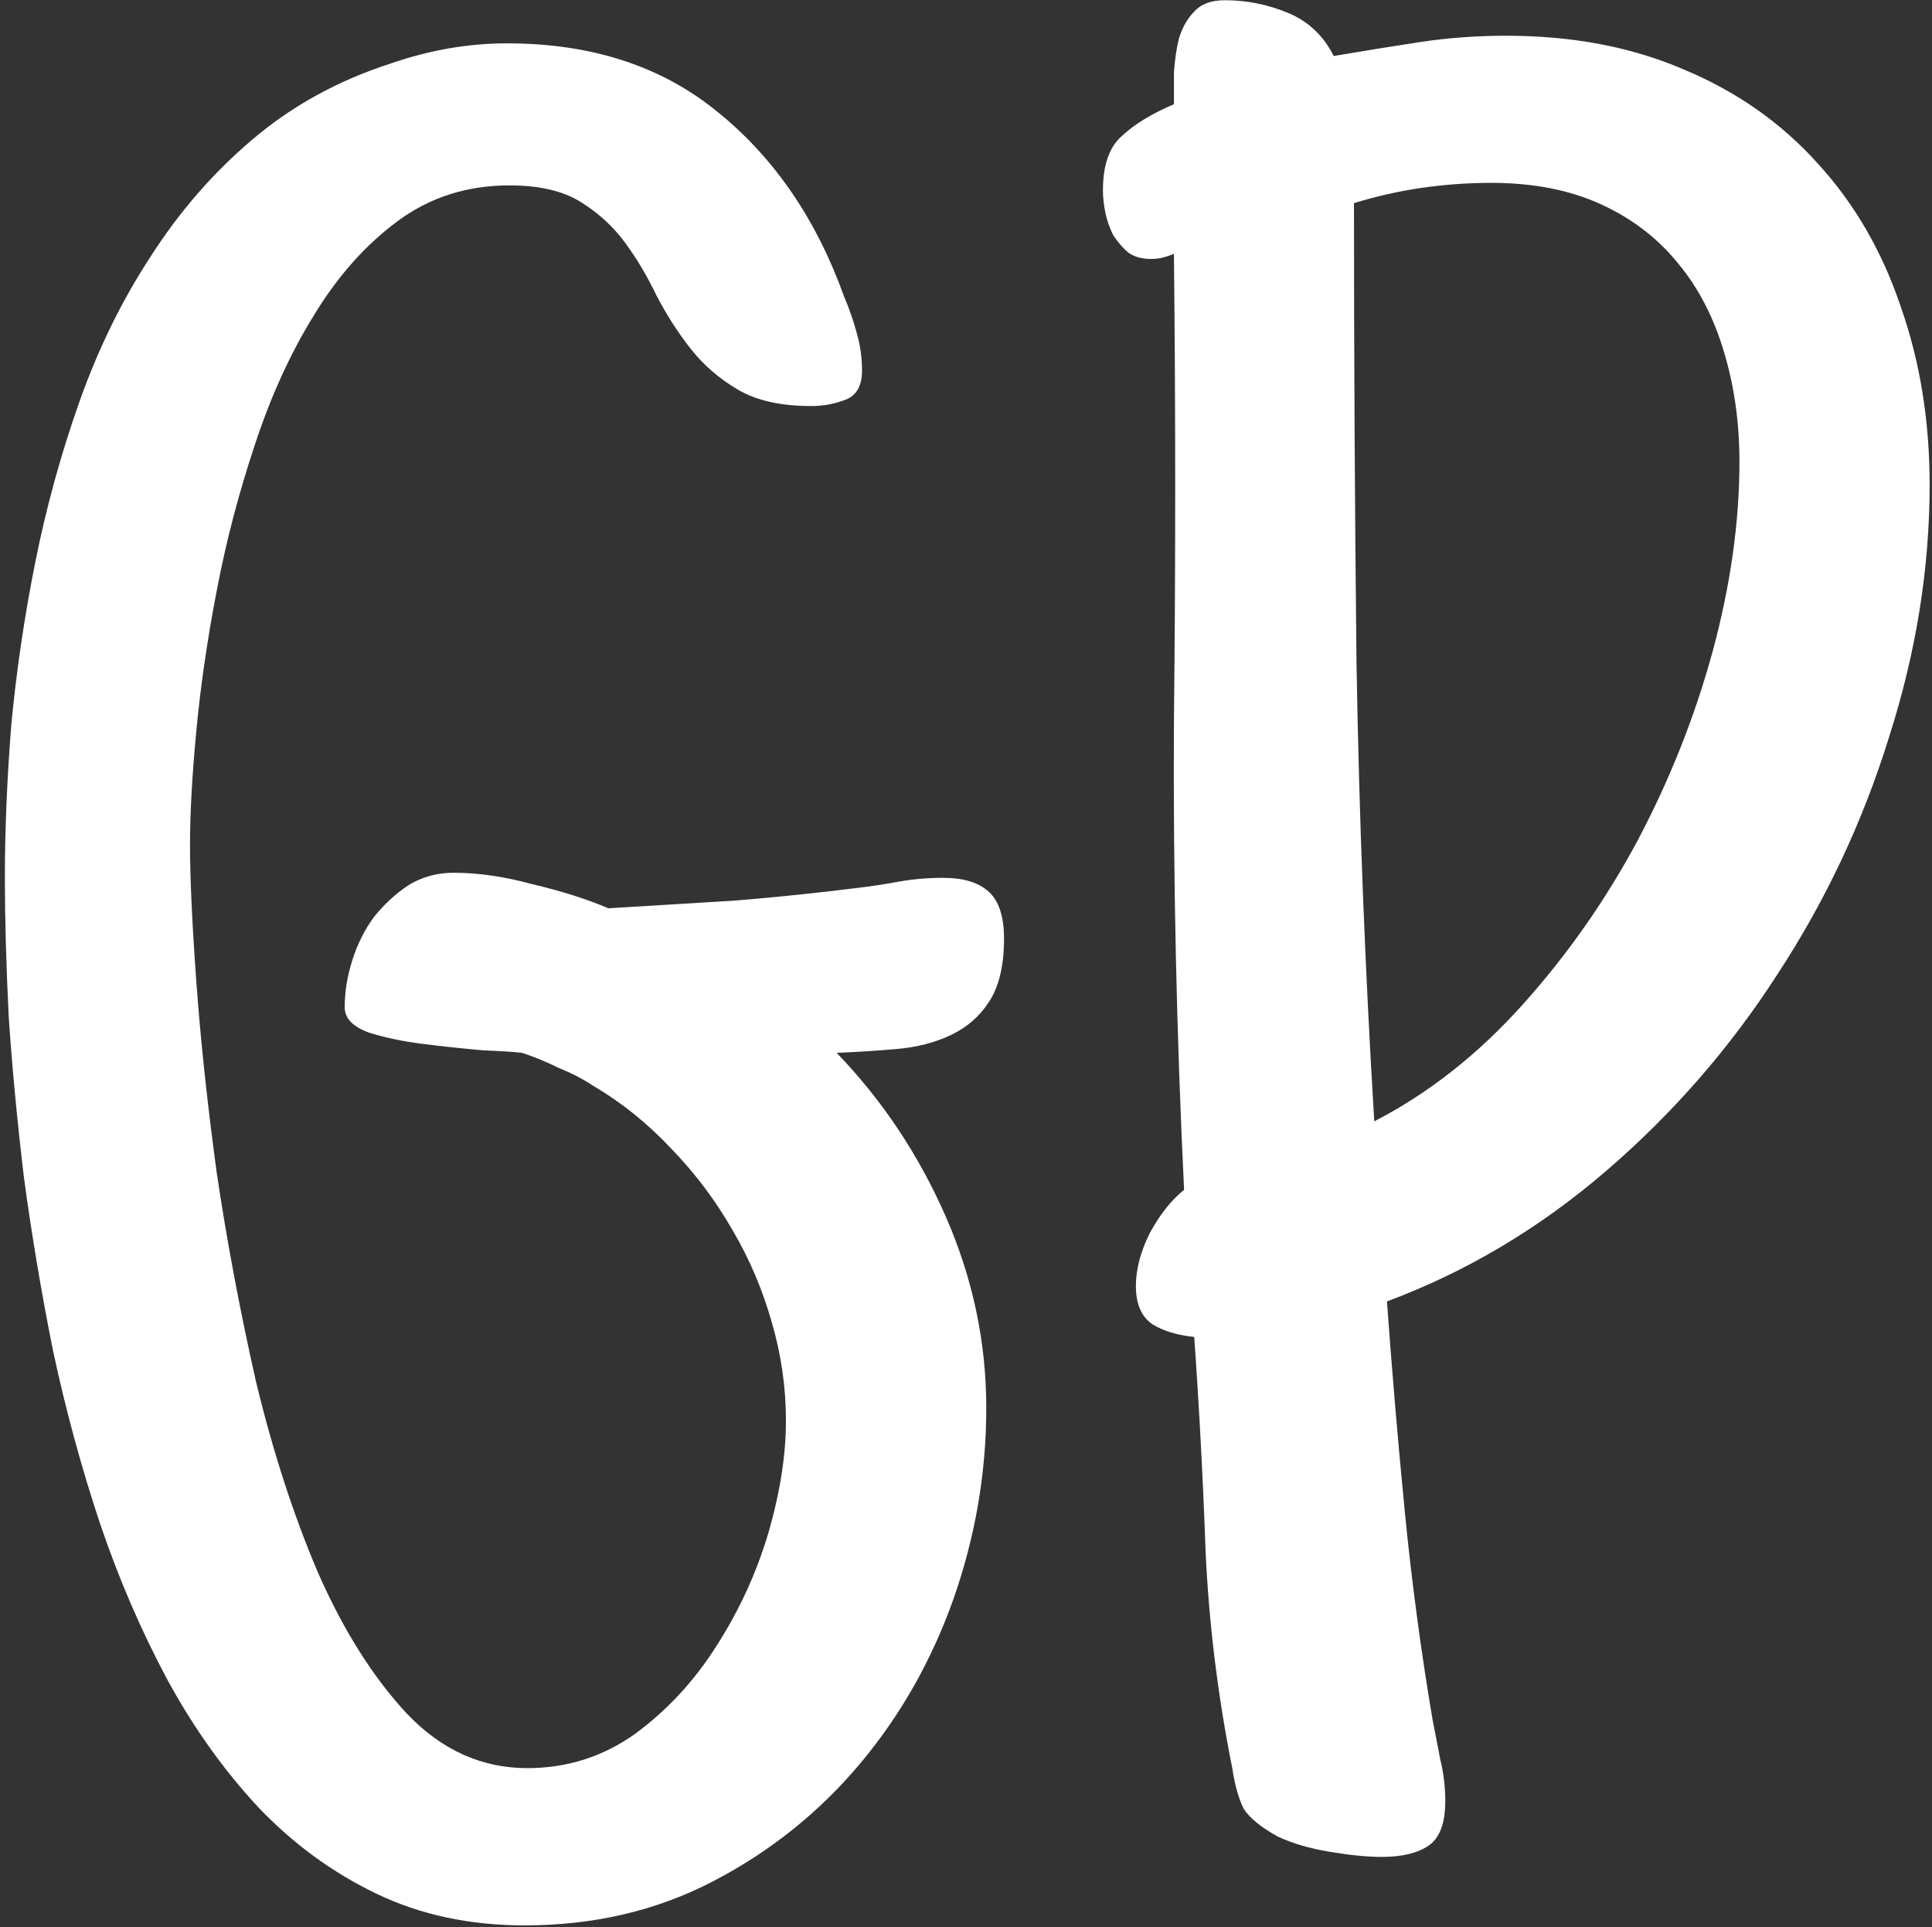 <svg width="372" height="371" viewBox="0 0 372 371" fill="none" xmlns="http://www.w3.org/2000/svg">
<rect x="0" y="0" width="372" height="371" fill="#333333" stroke="none"/>
<path d="M193.322 180.707C193.322 185.915 192.346 189.984 190.393 192.914C188.602 195.681 186.161 197.797 183.068 199.262C179.976 200.727 176.477 201.622 172.57 201.947C168.827 202.273 165.002 202.517 161.096 202.68C169.885 211.794 176.883 222.292 182.092 234.174C187.3 246.055 189.904 258.344 189.904 271.039C189.904 283.572 187.788 295.86 183.557 307.904C179.325 319.786 173.303 330.365 165.49 339.643C157.678 348.92 148.319 356.407 137.414 362.104C126.509 367.8 114.383 370.648 101.037 370.648C90.458 370.648 80.936 368.614 72.473 364.545C64.009 360.476 56.441 354.942 49.768 347.943C43.094 340.782 37.235 332.562 32.19 323.285C27.144 313.845 22.831 303.835 19.25 293.256C15.669 282.514 12.658 271.446 10.217 260.053C7.938 248.66 6.066 237.51 4.602 226.605C3.299 215.701 2.323 205.365 1.672 195.6C1.184 185.671 0.939 176.801 0.939 168.988C0.939 159.874 1.346 150.108 2.16 139.691C3.137 129.275 4.683 118.777 6.799 108.197C8.915 97.618 11.763 87.283 15.344 77.191C18.924 67.1 23.482 57.823 29.016 49.359C34.55 40.733 41.06 33.246 48.547 26.898C56.197 20.388 65.067 15.505 75.158 12.25C78.902 10.948 82.645 9.971 86.389 9.32C90.132 8.669 93.876 8.344 97.619 8.344C113.895 8.344 127.404 12.738 138.146 21.527C149.051 30.316 157.189 42.198 162.561 57.172C163.537 59.45 164.351 61.81 165.002 64.252C165.653 66.531 165.979 68.891 165.979 71.332C165.979 74.262 164.921 76.133 162.805 76.947C160.689 77.761 158.492 78.168 156.213 78.168C150.354 78.168 145.633 77.11 142.053 74.994C138.472 72.878 135.461 70.274 133.02 67.182C130.578 64.089 128.381 60.671 126.428 56.928C124.637 53.184 122.603 49.766 120.324 46.674C118.046 43.581 115.197 40.977 111.779 38.861C108.361 36.745 103.804 35.688 98.107 35.688C89.969 35.688 82.808 37.966 76.623 42.523C70.438 47.081 65.067 53.103 60.51 60.59C55.953 67.914 52.128 76.296 49.035 85.736C45.943 95.014 43.501 104.372 41.711 113.812C39.921 123.09 38.618 132.042 37.805 140.668C36.991 149.294 36.584 156.618 36.584 162.641C36.584 168.988 36.991 177.777 37.805 189.008C38.618 200.238 39.921 212.445 41.711 225.629C43.664 238.812 46.187 252.24 49.279 265.912C52.535 279.421 56.522 291.71 61.242 302.777C66.125 313.845 71.822 322.878 78.332 329.877C85.005 336.876 92.736 340.375 101.525 340.375C109.175 340.375 116.092 338.178 122.277 333.783C128.462 329.226 133.671 323.611 137.902 316.938C142.297 310.102 145.633 302.859 147.912 295.209C150.191 287.396 151.33 280.154 151.33 273.48C151.33 267.133 150.435 260.867 148.645 254.682C146.854 248.334 144.331 242.393 141.076 236.859C137.821 231.163 133.915 225.954 129.357 221.234C124.8 216.352 119.755 212.283 114.221 209.027C112.268 207.725 110.07 206.586 107.629 205.609C105.35 204.47 102.99 203.493 100.549 202.68C99.247 202.517 96.724 202.354 92.981 202.191C89.237 201.866 85.412 201.459 81.506 200.971C77.6 200.482 74.1 199.75 71.008 198.773C67.915 197.634 66.369 196.007 66.369 193.891C66.369 190.961 66.857 187.95 67.834 184.857C68.811 181.765 70.194 178.998 71.984 176.557C73.938 174.115 76.135 172.081 78.576 170.453C81.18 168.826 84.11 168.012 87.365 168.012C92.085 168.012 97.131 168.744 102.502 170.209C108.036 171.511 112.919 173.057 117.15 174.848C125.288 174.359 133.345 173.871 141.32 173.383C149.296 172.732 157.189 171.918 165.002 170.941C167.769 170.616 170.454 170.209 173.059 169.721C175.826 169.232 178.674 168.988 181.604 168.988C185.51 168.988 188.439 169.883 190.393 171.674C192.346 173.464 193.322 176.475 193.322 180.707Z" fill="white"/>
<path d="M371.545 93.305C371.545 109.418 368.941 125.613 363.732 141.889C358.687 158.165 351.525 173.383 342.248 187.543C333.133 201.703 322.147 214.317 309.289 225.385C296.431 236.452 282.352 244.835 267.053 250.531C268.029 264.04 269.169 277.468 270.471 290.814C271.773 304.161 273.563 317.589 275.842 331.098C276.33 333.539 276.818 336.062 277.307 338.666C277.958 341.27 278.283 343.956 278.283 346.723C278.283 350.954 277.225 353.803 275.109 355.268C272.993 356.732 269.982 357.465 266.076 357.465C263.309 357.465 259.973 357.139 256.066 356.488C252.16 355.837 248.824 354.861 246.057 353.559C242.801 351.768 240.604 349.978 239.465 348.188C238.488 346.234 237.756 343.63 237.268 340.375C234.501 326.54 232.792 312.706 232.141 298.871C231.652 285.036 230.92 271.202 229.943 257.367C226.688 257.042 224.003 256.228 221.887 254.926C219.771 253.461 218.713 251.02 218.713 247.602C218.713 244.346 219.608 240.928 221.398 237.348C223.352 233.767 225.549 231 227.99 229.047C226.525 198.773 225.874 168.744 226.037 138.959C226.363 109.174 226.363 79.144 226.037 48.871C225.223 49.197 224.491 49.441 223.84 49.603C223.189 49.766 222.456 49.848 221.643 49.848C219.852 49.848 218.387 49.441 217.248 48.627C216.109 47.65 215.132 46.511 214.318 45.209C213.667 43.907 213.179 42.523 212.854 41.059C212.528 39.431 212.365 37.966 212.365 36.664C212.365 31.781 213.586 28.282 216.027 26.166C218.469 23.887 221.805 21.853 226.037 20.062C226.037 18.272 226.037 16.238 226.037 13.959C226.2 11.518 226.525 9.32 227.014 7.367C227.665 5.251 228.641 3.542 229.943 2.24C231.245 0.775 233.199 0.043 235.803 0.043C240.035 0.043 244.104 0.857 248.01 2.484C251.916 4.112 254.846 6.879 256.799 10.785C262.495 9.809 268.029 8.913 273.4 8.1C278.771 7.286 284.305 6.879 290.002 6.879C302.86 6.879 314.335 9.076 324.426 13.471C334.517 17.703 343.062 23.725 350.061 31.537C357.059 39.187 362.349 48.301 365.93 58.881C369.673 69.46 371.545 80.935 371.545 93.305ZM334.924 88.91C334.924 81.423 333.947 74.424 331.994 67.914C330.041 61.241 327.111 55.544 323.205 50.824C319.299 45.941 314.335 42.117 308.312 39.35C302.29 36.583 295.21 35.199 287.072 35.199C282.678 35.199 278.202 35.525 273.645 36.176C269.25 36.827 264.937 37.803 260.705 39.105C260.705 68.891 260.868 98.432 261.193 127.729C261.682 157.025 262.821 186.404 264.611 215.863C275.028 210.492 284.549 203.005 293.176 193.402C301.802 183.799 309.208 173.22 315.393 161.664C321.577 149.945 326.379 137.82 329.797 125.287C333.215 112.592 334.924 100.466 334.924 88.91Z" fill="white"/>
</svg>
